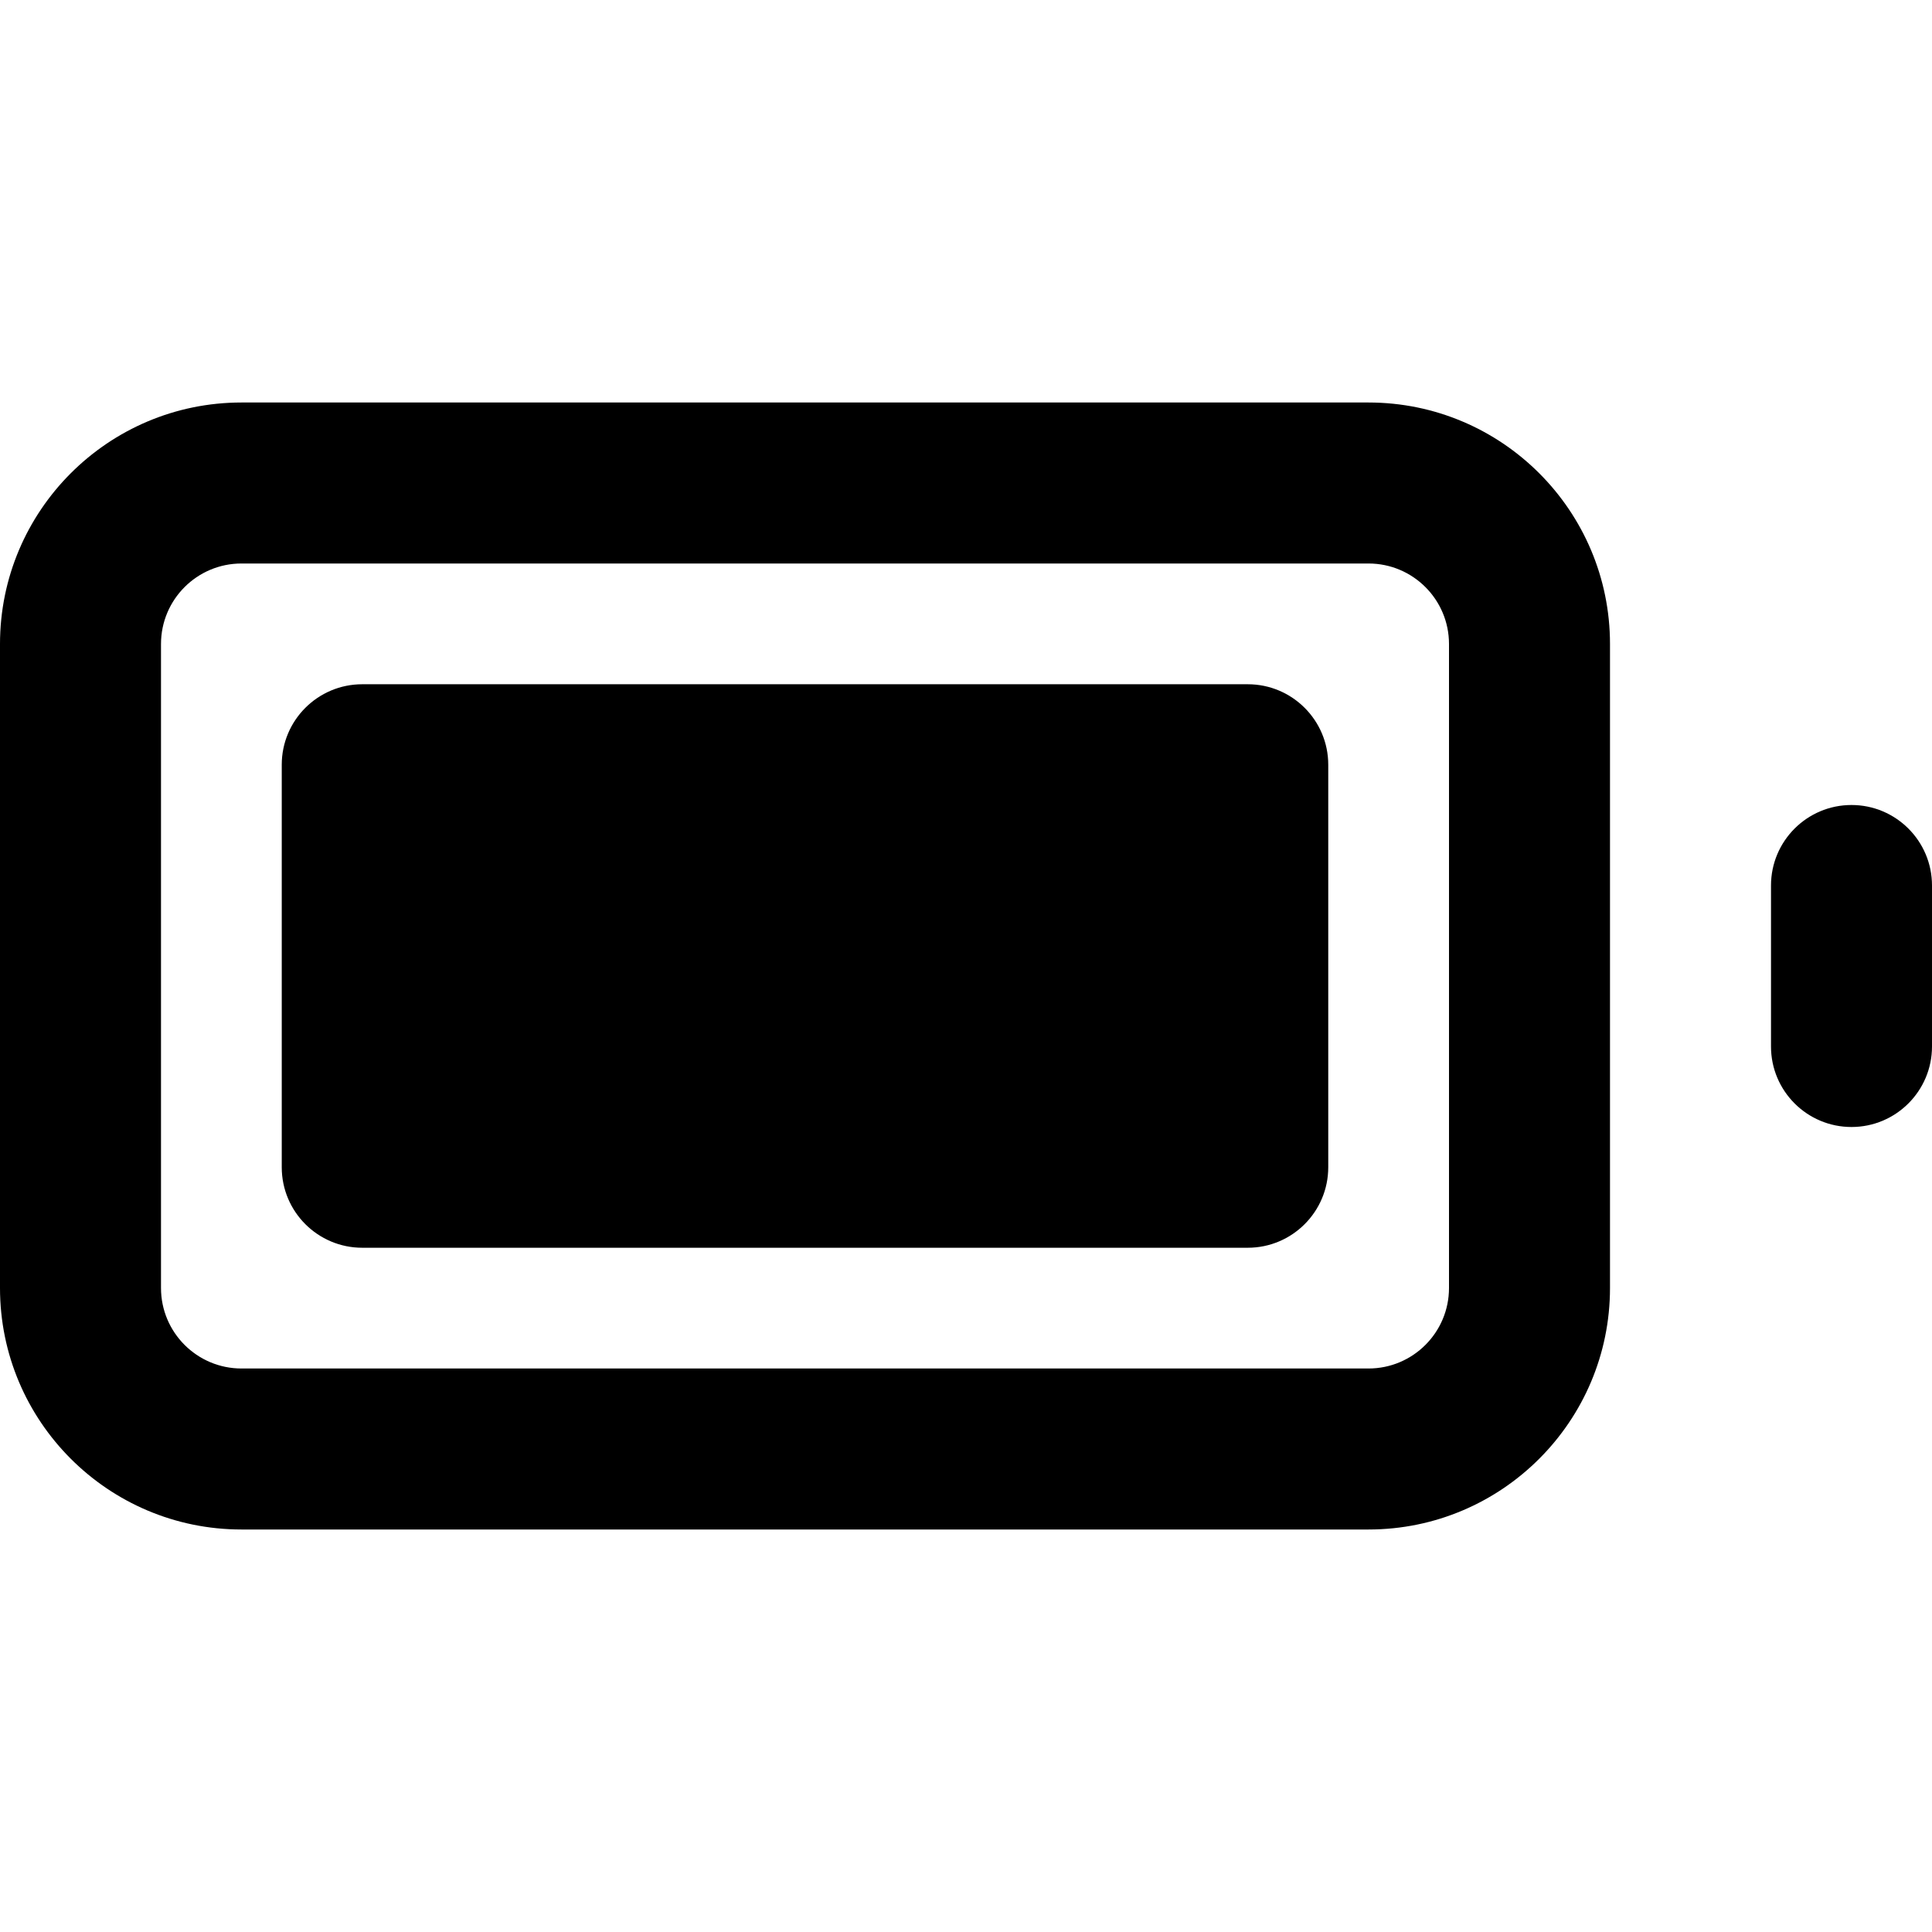 <svg width="24" height="24" viewBox="0 0 24 24" fill="none" xmlns="http://www.w3.org/2000/svg">
<path fill-rule="evenodd" clip-rule="evenodd" d="M3 7C2.448 7 2 7.448 2 8V16C2 16.552 2.448 17 3 17H17C17.552 17 18 16.552 18 16V8C18 7.448 17.552 7 17 7H3ZM0 8C0 6.344 1.344 5 3 5H17C18.656 5 20 6.344 20 8V16C20 17.656 18.656 19 17 19H3C1.344 19 0 17.656 0 16V8Z" fill="black"/>
<path d="M15.5 8.5H4.5C3.948 8.5 3.5 8.948 3.5 9.5V14.5C3.5 15.052 3.948 15.5 4.5 15.5H15.5C16.052 15.5 16.5 15.052 16.5 14.5V9.5C16.5 8.948 16.052 8.5 15.5 8.5Z" fill="black"/>
<path fill-rule="evenodd" clip-rule="evenodd" d="M23 10C23.552 10 24 10.448 24 11V13C24 13.552 23.552 14 23 14C22.448 14 22 13.552 22 13V11C22 10.448 22.448 10 23 10Z" fill="black"/>
</svg>
